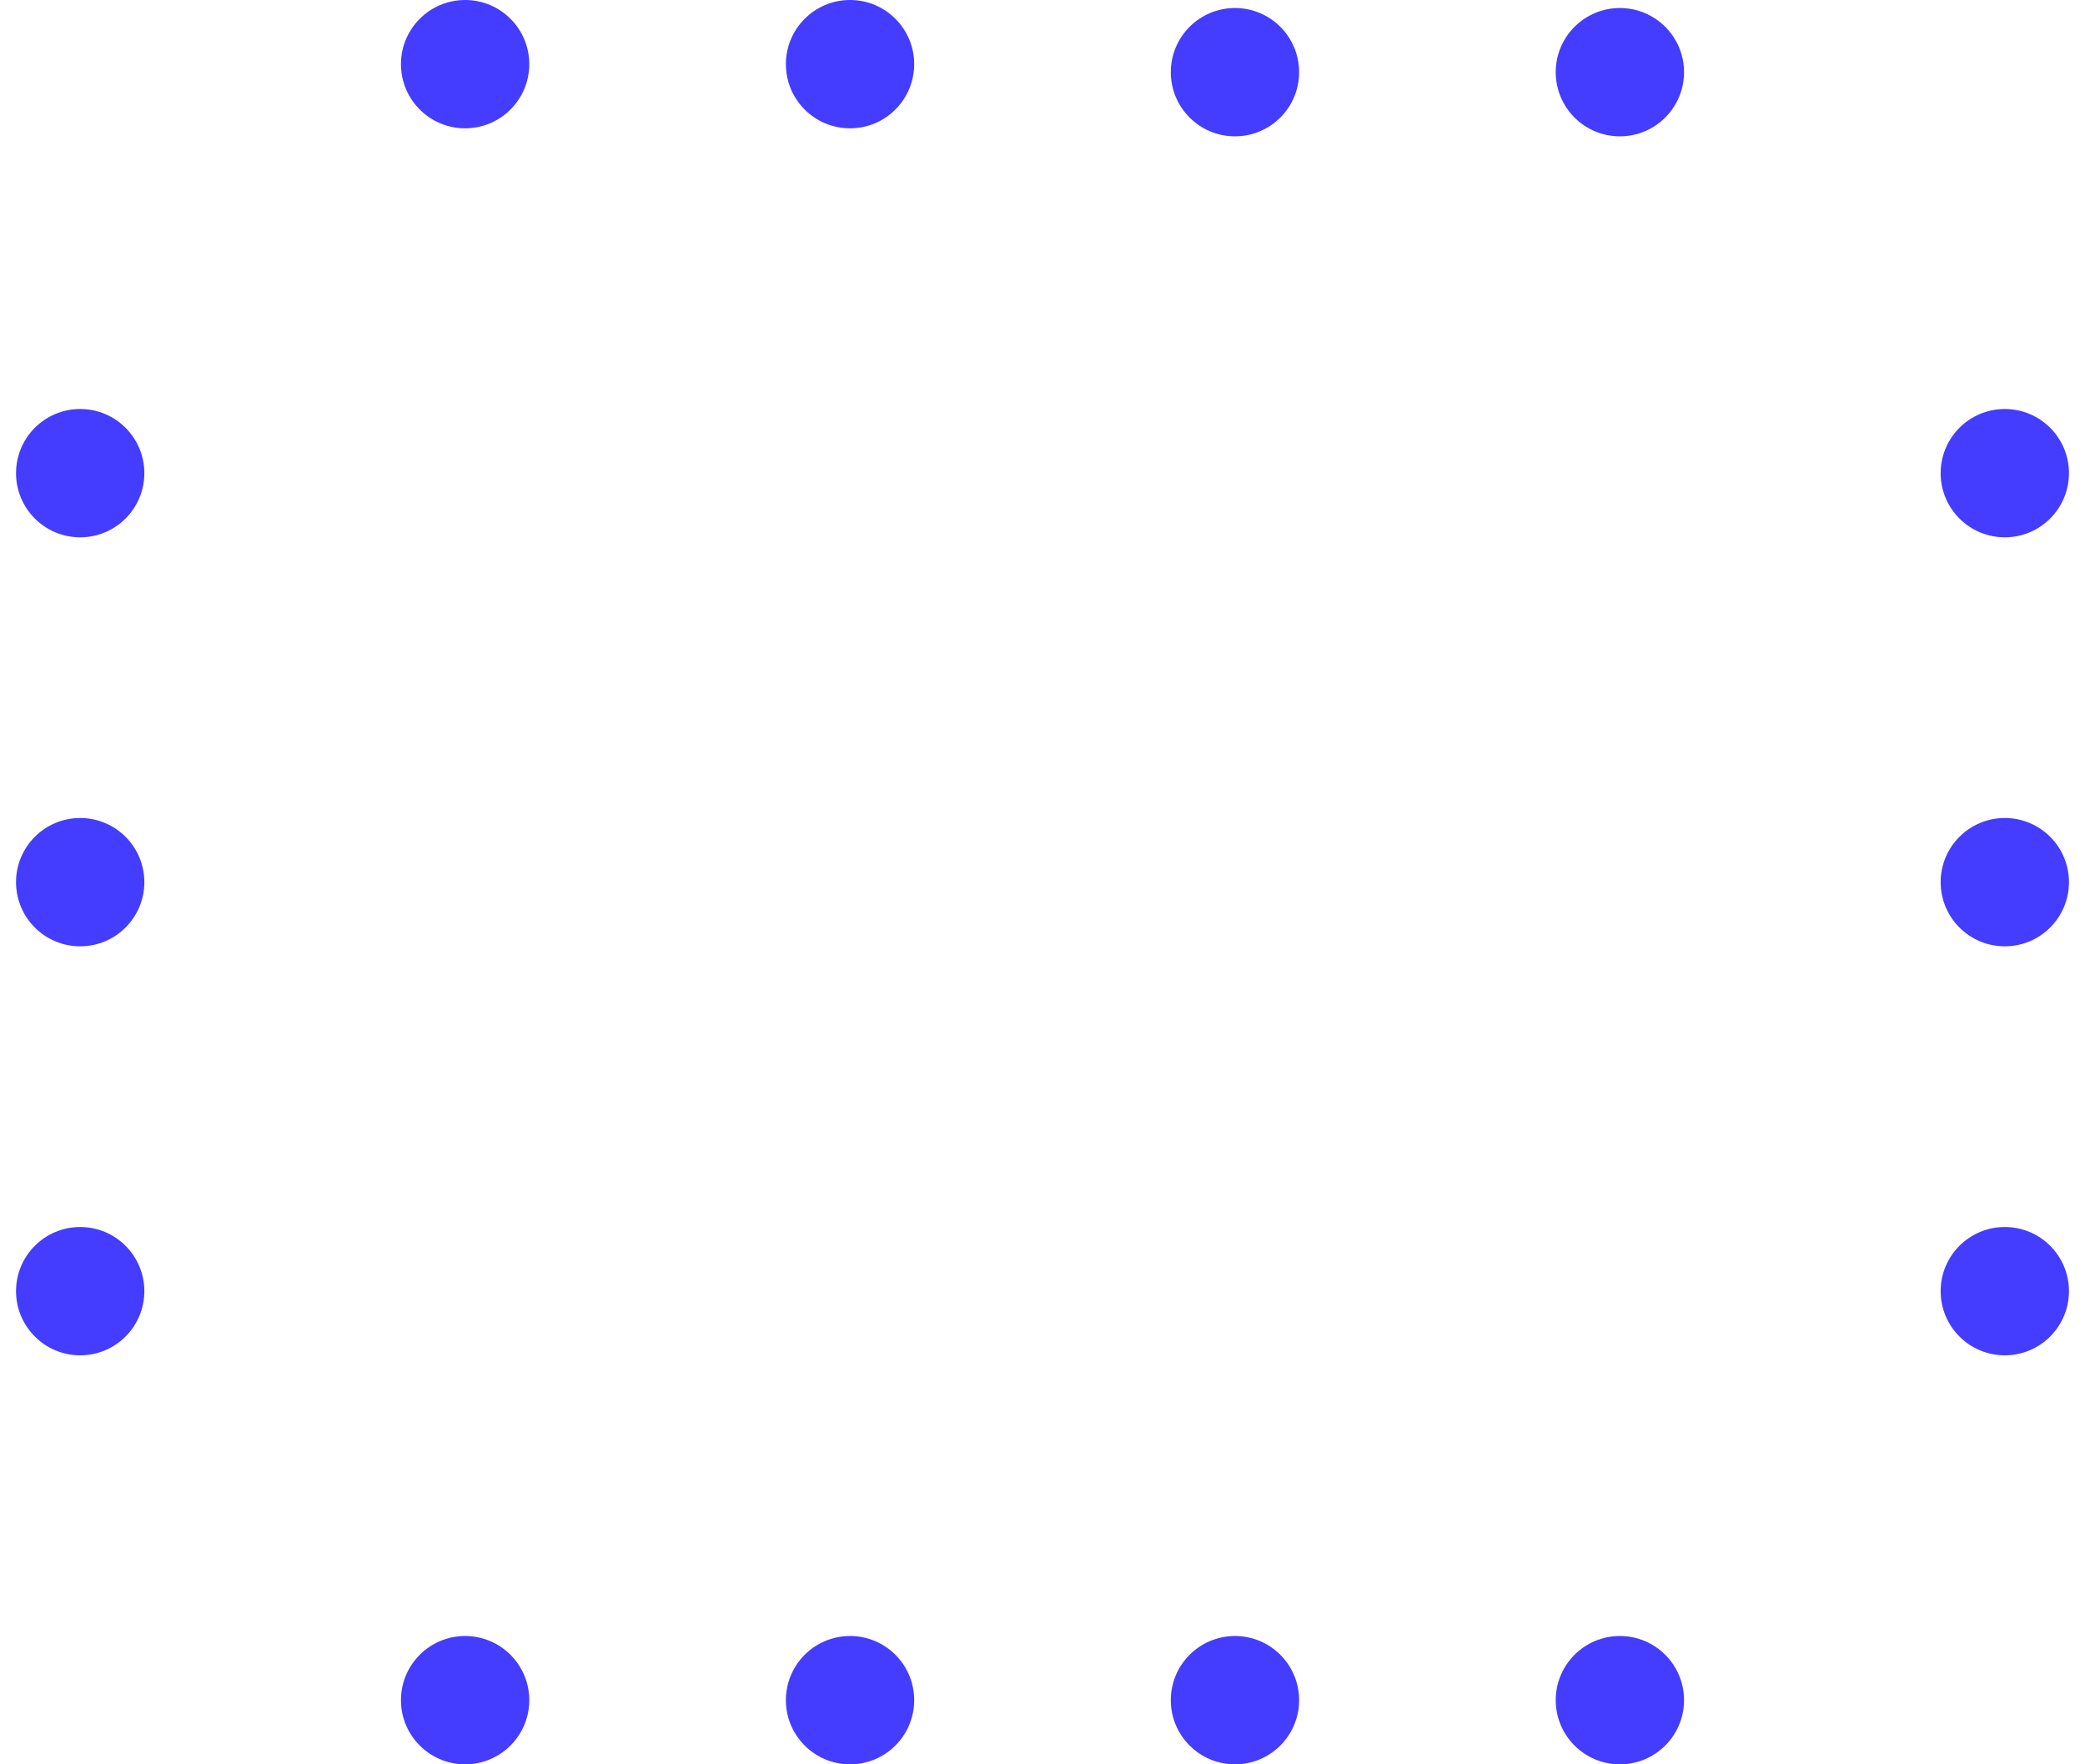 <?xml version="1.0" encoding="utf-8"?>
<!-- Generator: Adobe Illustrator 22.1.0, SVG Export Plug-In . SVG Version: 6.00 Build 0)  -->
<svg version="1.1" id="Layer_1" xmlns="http://www.w3.org/2000/svg" xmlns:xlink="http://www.w3.org/1999/xlink" x="0px" y="0px"
	 viewBox="0 0 130 110" style="enable-background:new 0 0 130 110;" xml:space="preserve">
<style type="text/css">
	.st0{fill:#443CFF;}
</style>
<g>
	<circle class="st0" cx="77" cy="4.5" r="4"/>
	<circle class="st0" cx="101" cy="4.5" r="4"/>
	<circle class="st0" cx="29" cy="4" r="4"/>
	<circle class="st0" cx="53" cy="4" r="4"/>
	<circle class="st0" cx="125" cy="29.5" r="4"/>
	<circle class="st0" cx="125" cy="55" r="4"/>
	<circle class="st0" cx="53" cy="106" r="4"/>
	<circle class="st0" cx="29" cy="106" r="4"/>
	<circle class="st0" cx="77" cy="106" r="4"/>
	<circle class="st0" cx="125" cy="80.5" r="4"/>
	<circle class="st0" cx="101" cy="106" r="4"/>
	<circle class="st0" cx="5" cy="29.5" r="4"/>
	<circle class="st0" cx="5" cy="55" r="4"/>
	<circle class="st0" cx="5" cy="80.5" r="4"/>
</g>
</svg>
